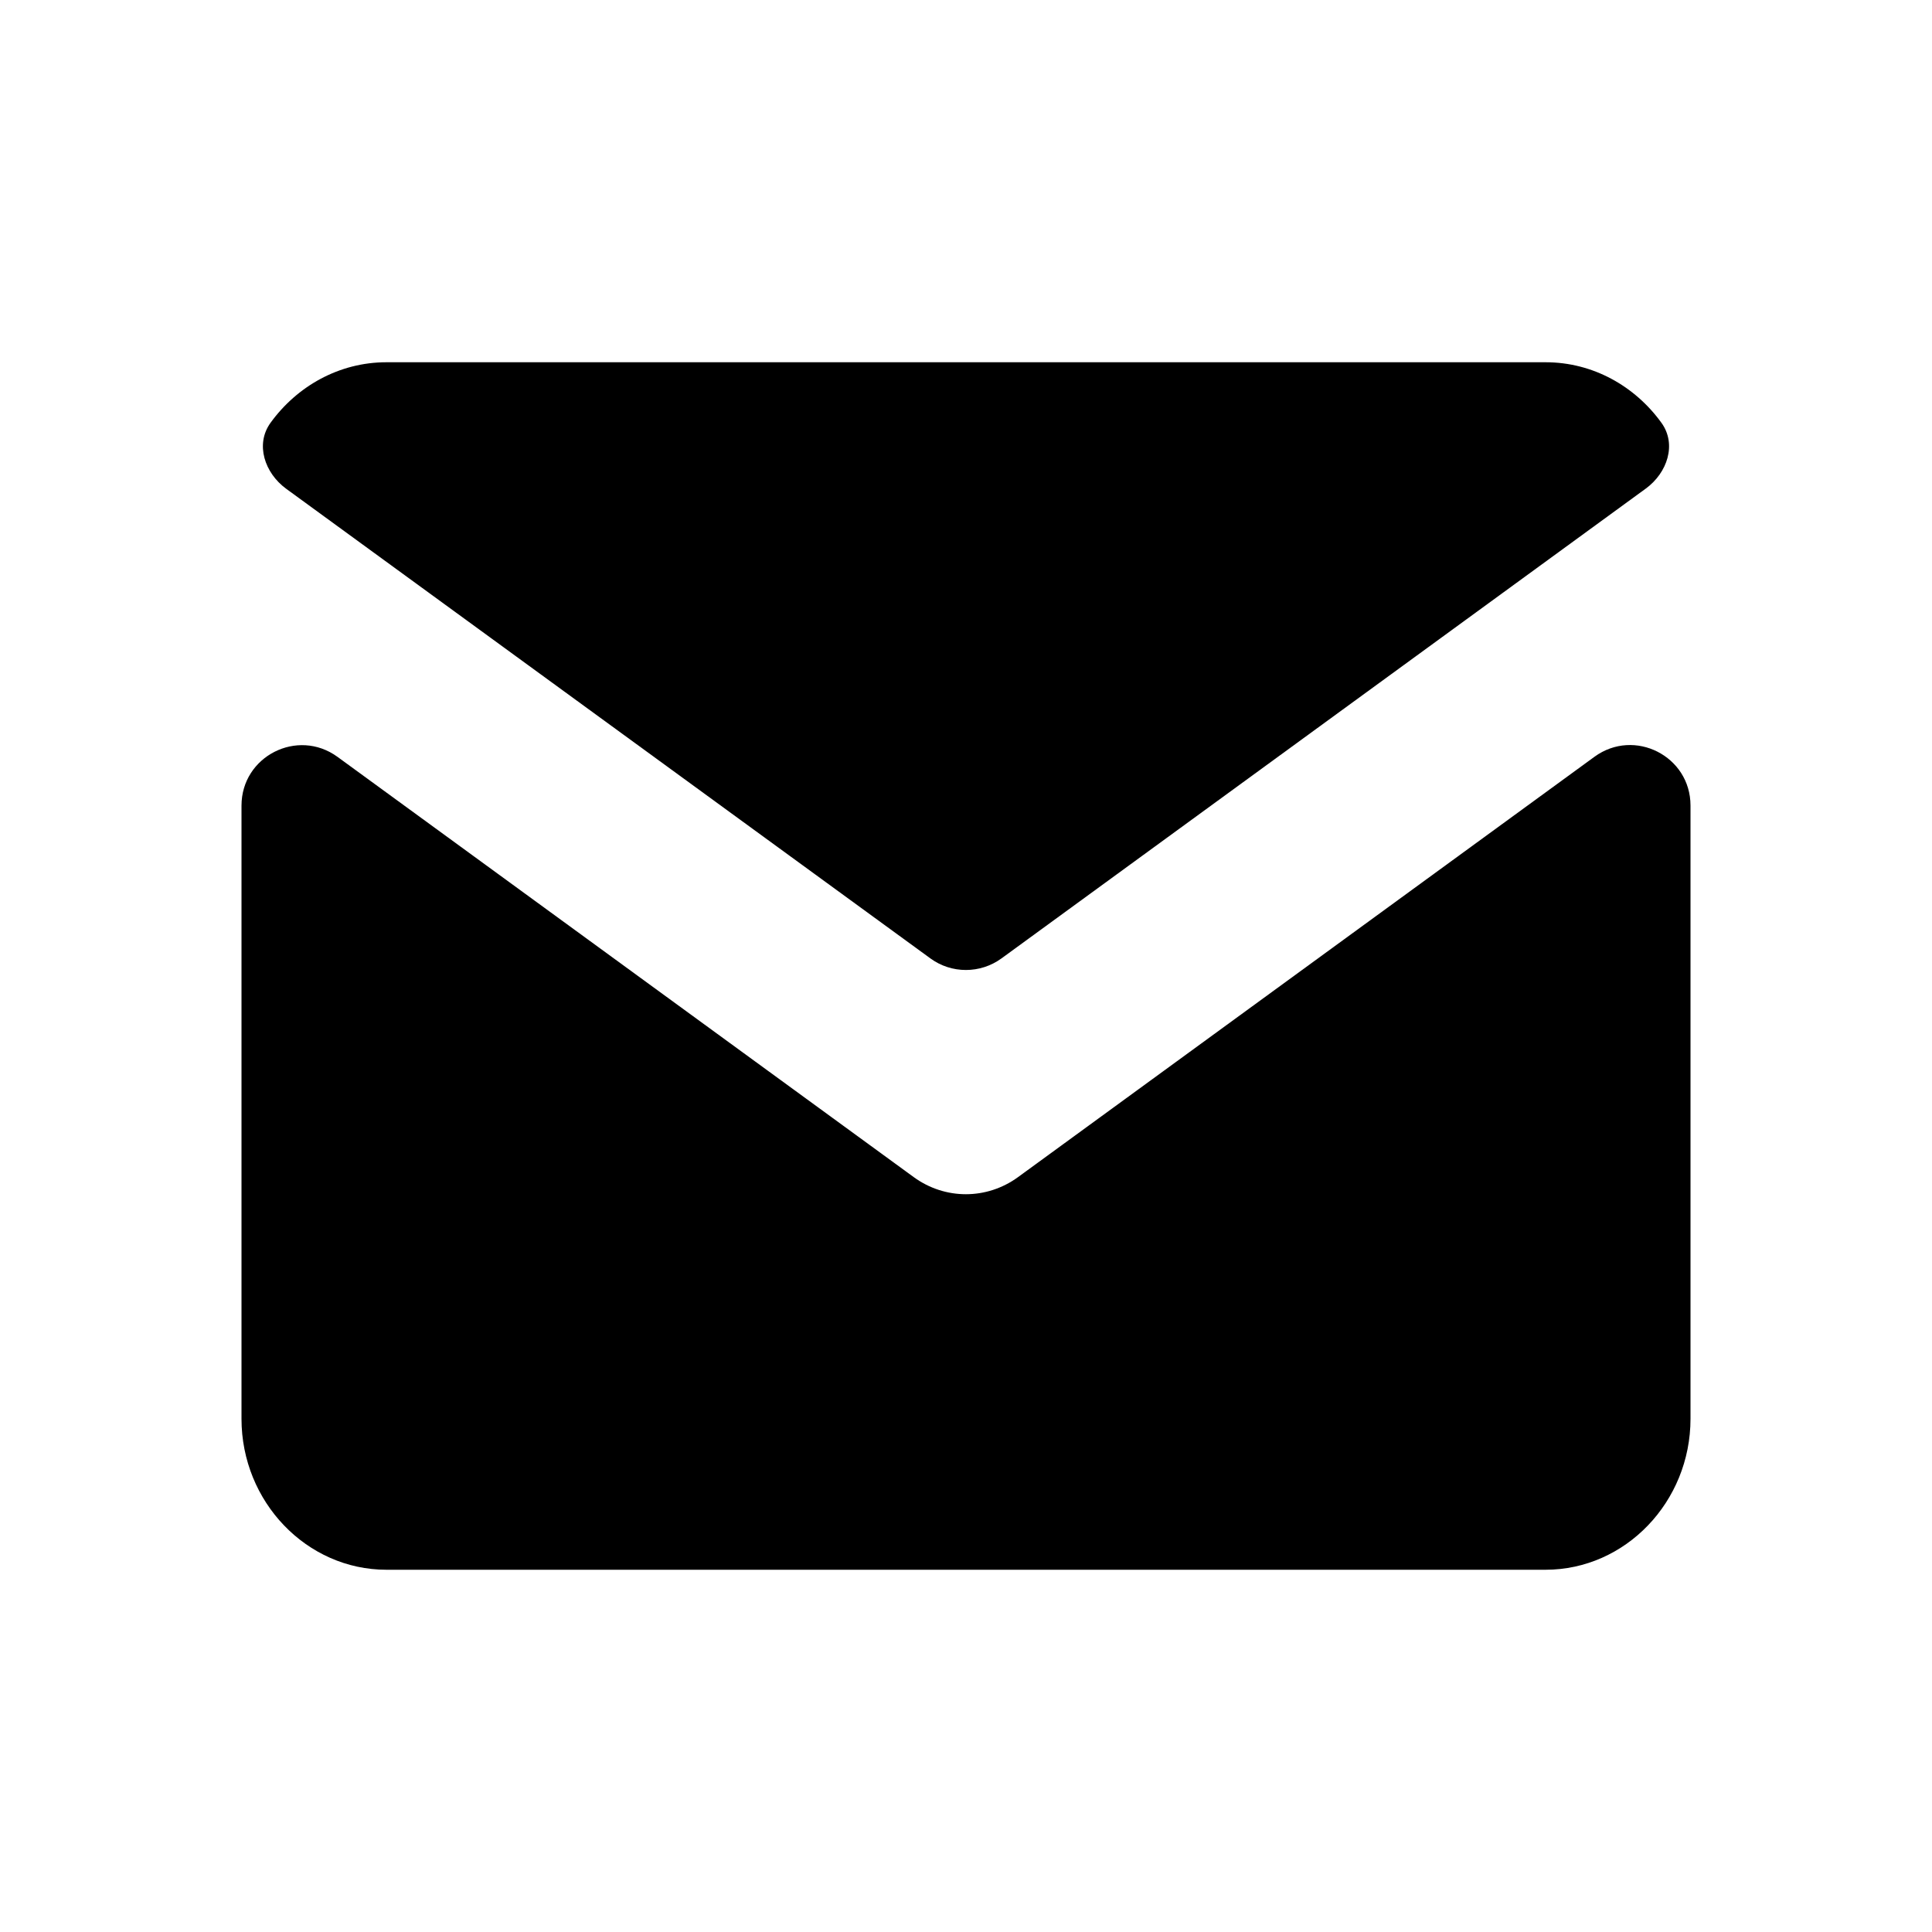 <svg width="16" height="16" viewBox="0 0 16 16" fill="none" xmlns="http://www.w3.org/2000/svg">
<path d="M2.795 6.268C2.464 6.027 2 6.263 2 6.672V11.75C2 12.438 2.54 13 3.2 13H12.8C13.46 13 14 12.438 14 11.75V6.671C14 6.262 13.536 6.026 13.205 6.267L8.43 9.749C8.171 9.937 7.827 9.937 7.568 9.749L2.795 6.268Z" fill="currentColor"/>
<path d="M13.63 4.046C13.808 3.916 13.888 3.679 13.759 3.501C13.539 3.197 13.191 3 12.8 3H3.2C2.809 3 2.46 3.198 2.24 3.502C2.112 3.68 2.192 3.917 2.369 4.047L7.705 7.937C7.88 8.065 8.118 8.065 8.294 7.937L13.63 4.046Z" fill="currentColor"/>
</svg>
